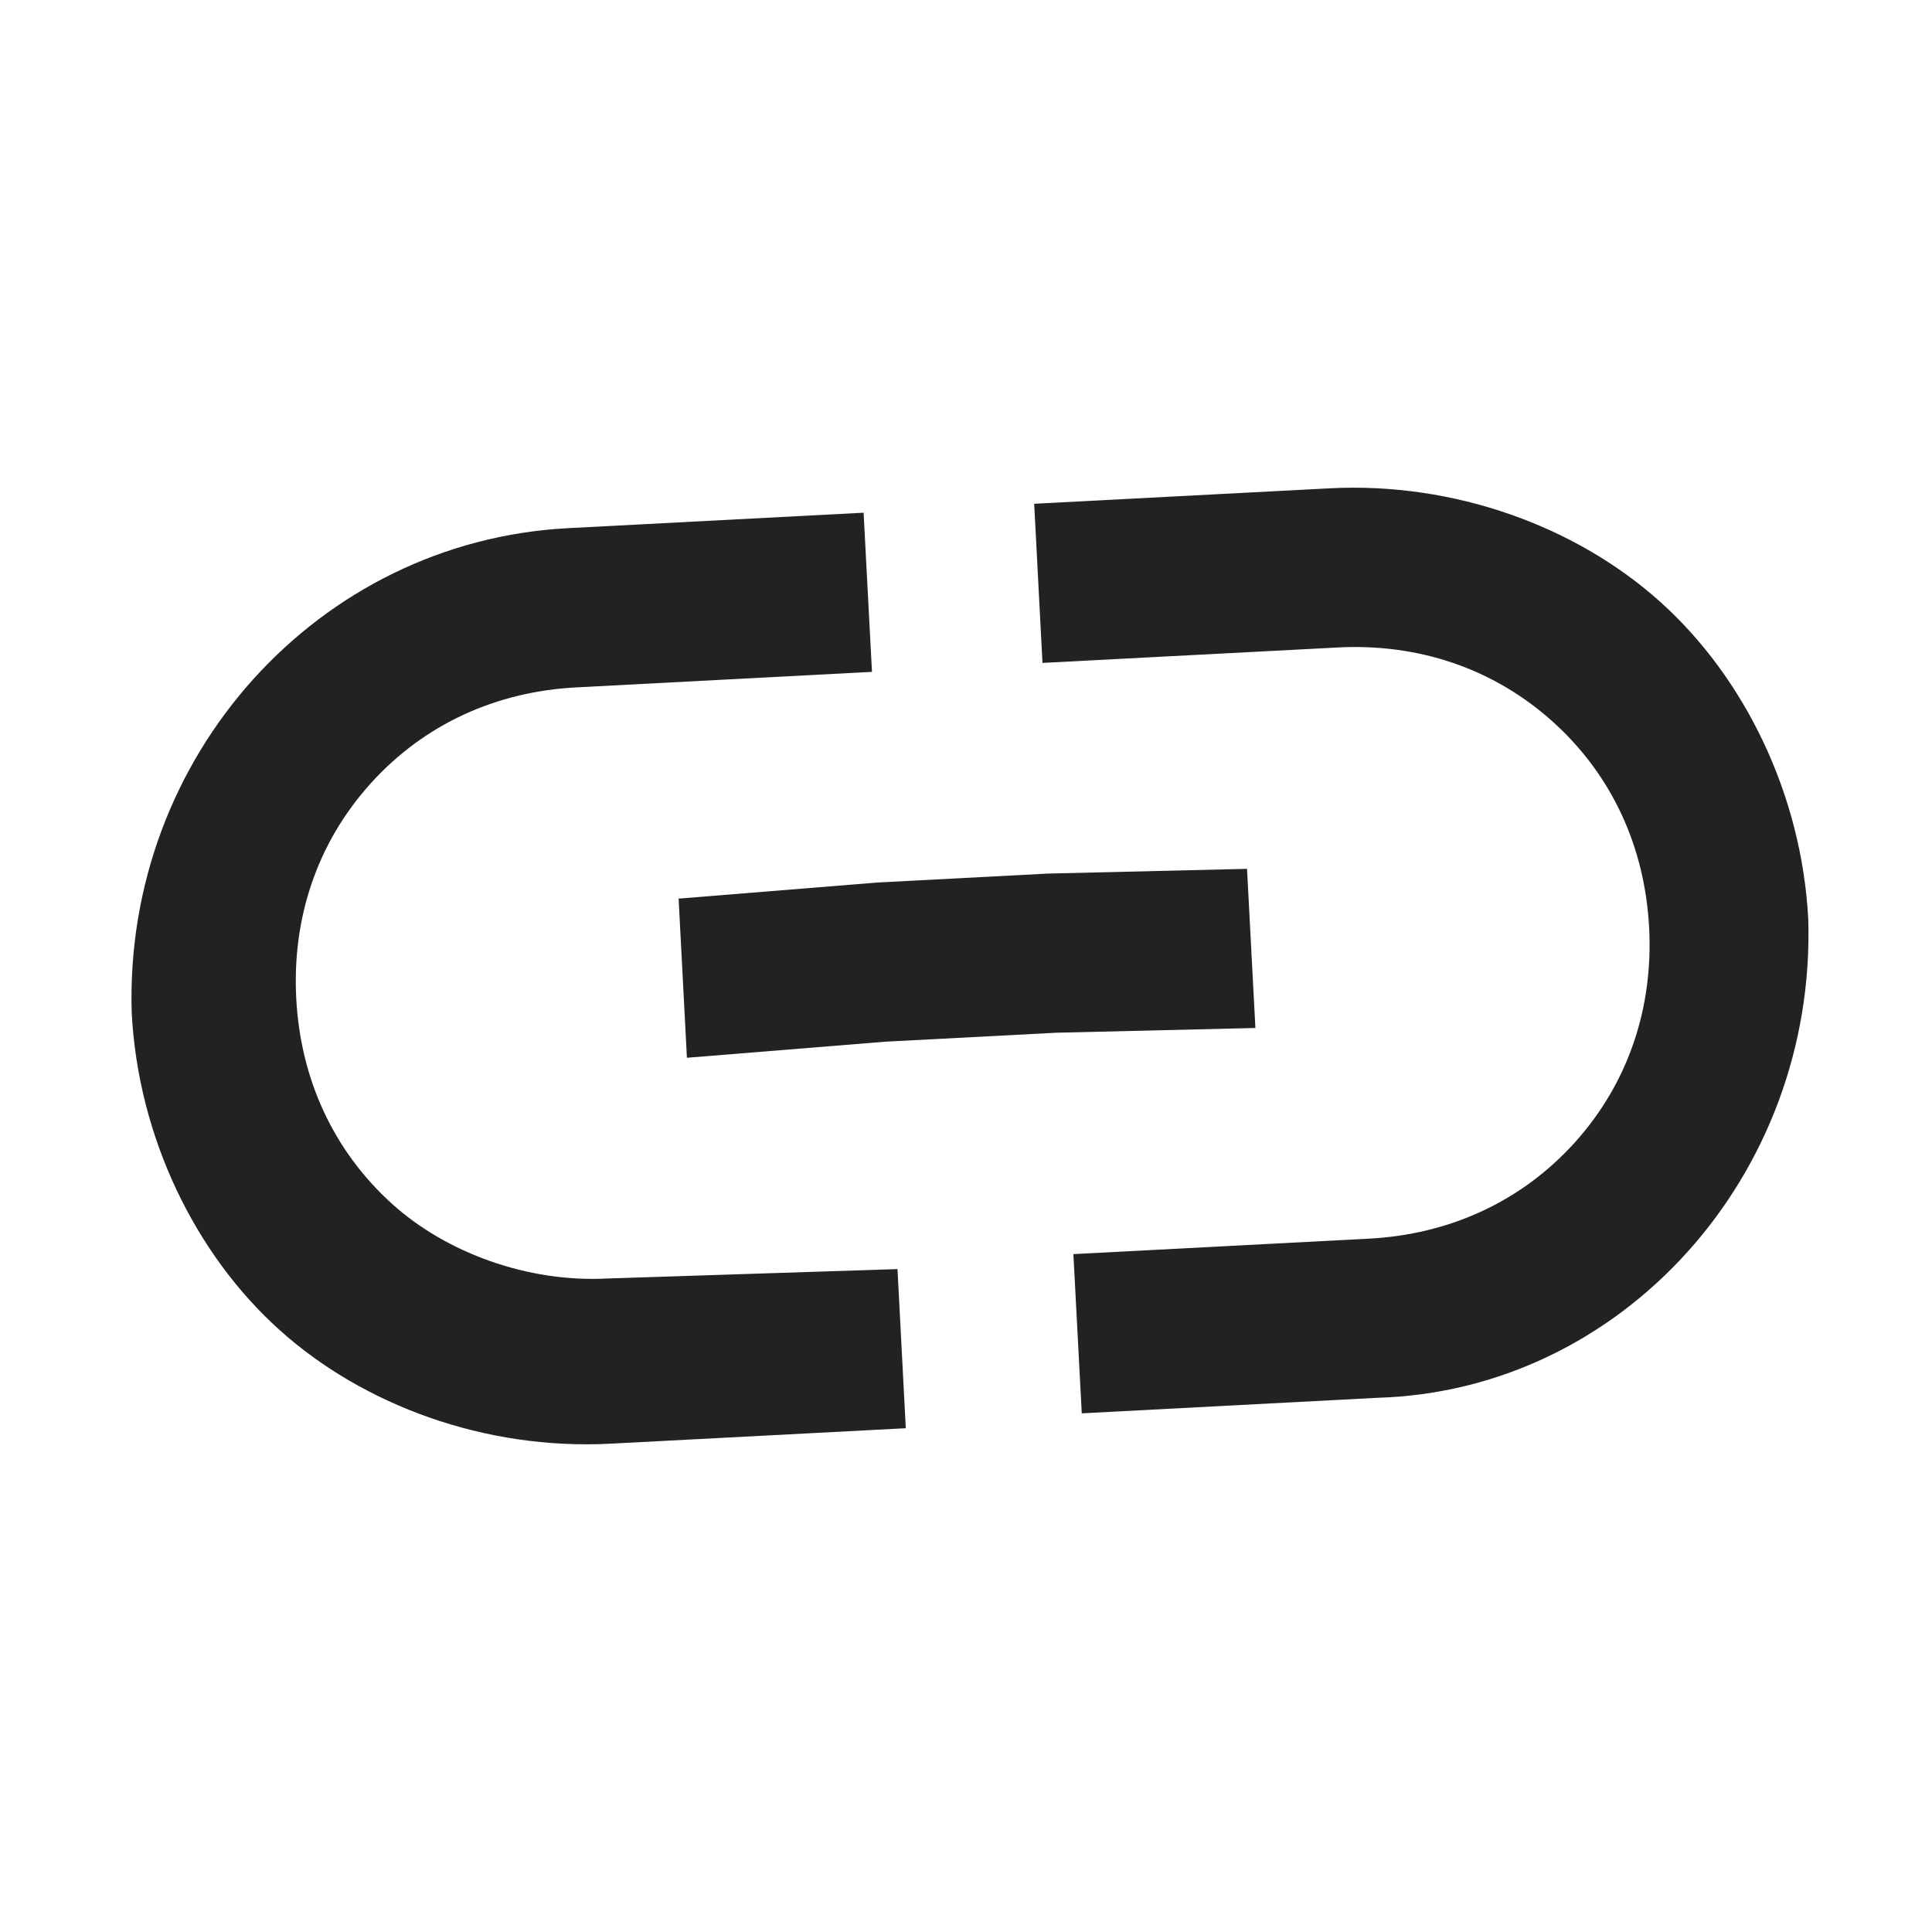 <svg width="24" height="24" viewBox="0 0 24 24" fill="none" xmlns="http://www.w3.org/2000/svg">
<path d="M22.463 11.42C22.382 9.866 21.669 8.416 20.628 7.48C19.588 6.543 18.072 5.985 16.518 6.066L12.847 6.258L12.95 8.235L16.622 8.043C17.61 7.992 18.547 8.297 19.29 8.966C20.033 9.635 20.434 10.534 20.486 11.523C20.538 12.512 20.233 13.448 19.564 14.191C18.894 14.934 17.995 15.335 17.006 15.387L13.334 15.579L13.438 17.557L17.11 17.364C20.15 17.276 22.559 14.601 22.463 11.42Z" fill="#212322"/>
<path d="M7.544 15.882C6.555 15.934 5.545 15.562 4.876 14.96C4.133 14.291 3.732 13.391 3.68 12.403C3.628 11.414 3.933 10.478 4.602 9.735C5.272 8.991 6.171 8.59 7.16 8.539L10.832 8.346L10.728 6.369L7.056 6.561C3.949 6.724 1.54 9.399 1.636 12.581C1.717 14.134 2.43 15.584 3.471 16.52C4.511 17.457 6.027 18.015 7.581 17.934L11.252 17.742L11.149 15.765L7.544 15.882Z" fill="#212322"/>
<path d="M15.595 12.77L13.12 12.829L11.001 12.94L8.533 13.14L8.43 11.163L10.898 10.963L13.016 10.852L15.491 10.793L15.595 12.77Z" fill="#212322"/>
</svg>
